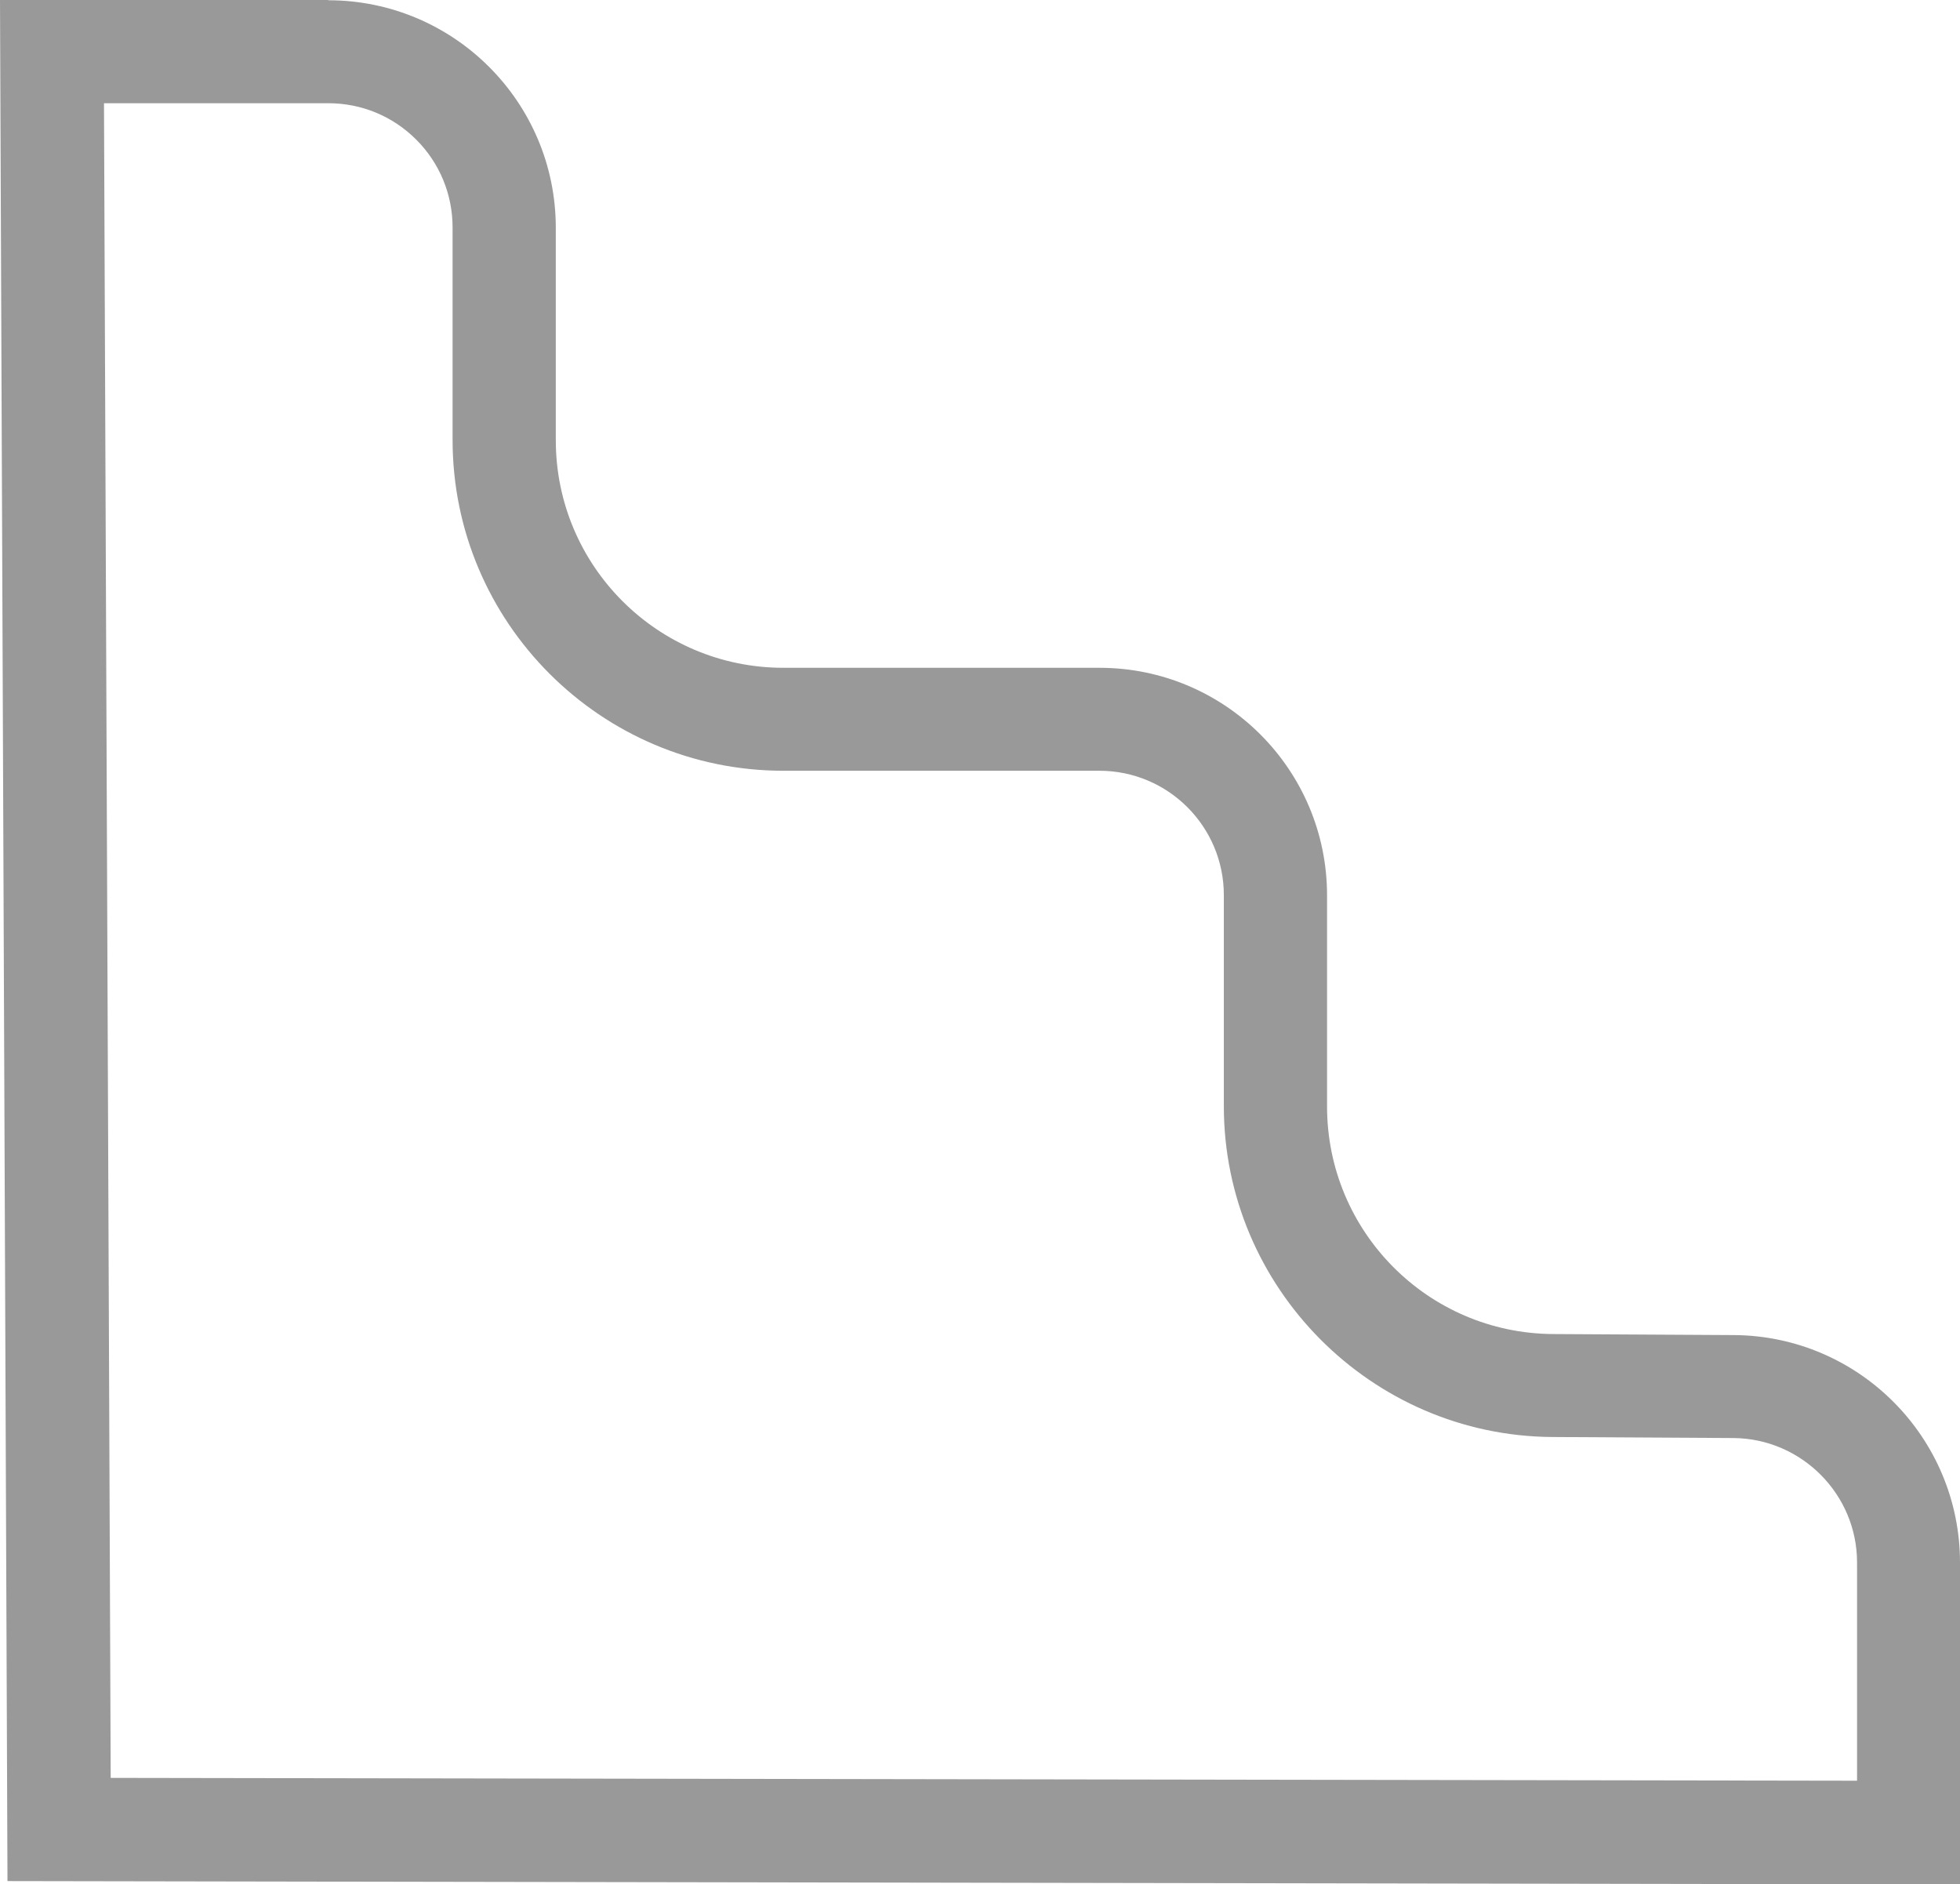 <?xml version="1.0" encoding="UTF-8"?>
<svg id="Layer_2" data-name="Layer 2" xmlns="http://www.w3.org/2000/svg" viewBox="0 0 75.96 73.02">
  <defs>
    <style>
      .cls-1 {
        fill: #999;
        stroke-width: 0px;
      }
    </style>
  </defs>
  <g id="Layer_1-2" data-name="Layer 1">
    <path class="cls-1" d="M12.72,4c1.29,0,2.5.5,3.41,1.41.91.91,1.41,2.12,1.41,3.41v8.23c0,7.07,5.75,12.82,12.82,12.82h12.25c2.66,0,4.82,2.16,4.82,4.82v8.18c0,7.02,5.71,12.78,12.74,12.82l7.01.04c2.64.02,4.79,2.18,4.79,4.82v8.46l-67.68-.11-.26-64.9h8.7M12.72,0H0l.29,72.9,75.67.13v-12.47c0-4.85-3.92-8.79-8.76-8.82l-7.01-.04c-4.85-.03-8.76-3.97-8.76-8.82v-8.18c0-4.87-3.95-8.82-8.82-8.82h-12.25c-4.87,0-8.82-3.95-8.82-8.82v-8.23c0-4.87-3.95-8.82-8.82-8.82h0Z"/>
  </g>
</svg>